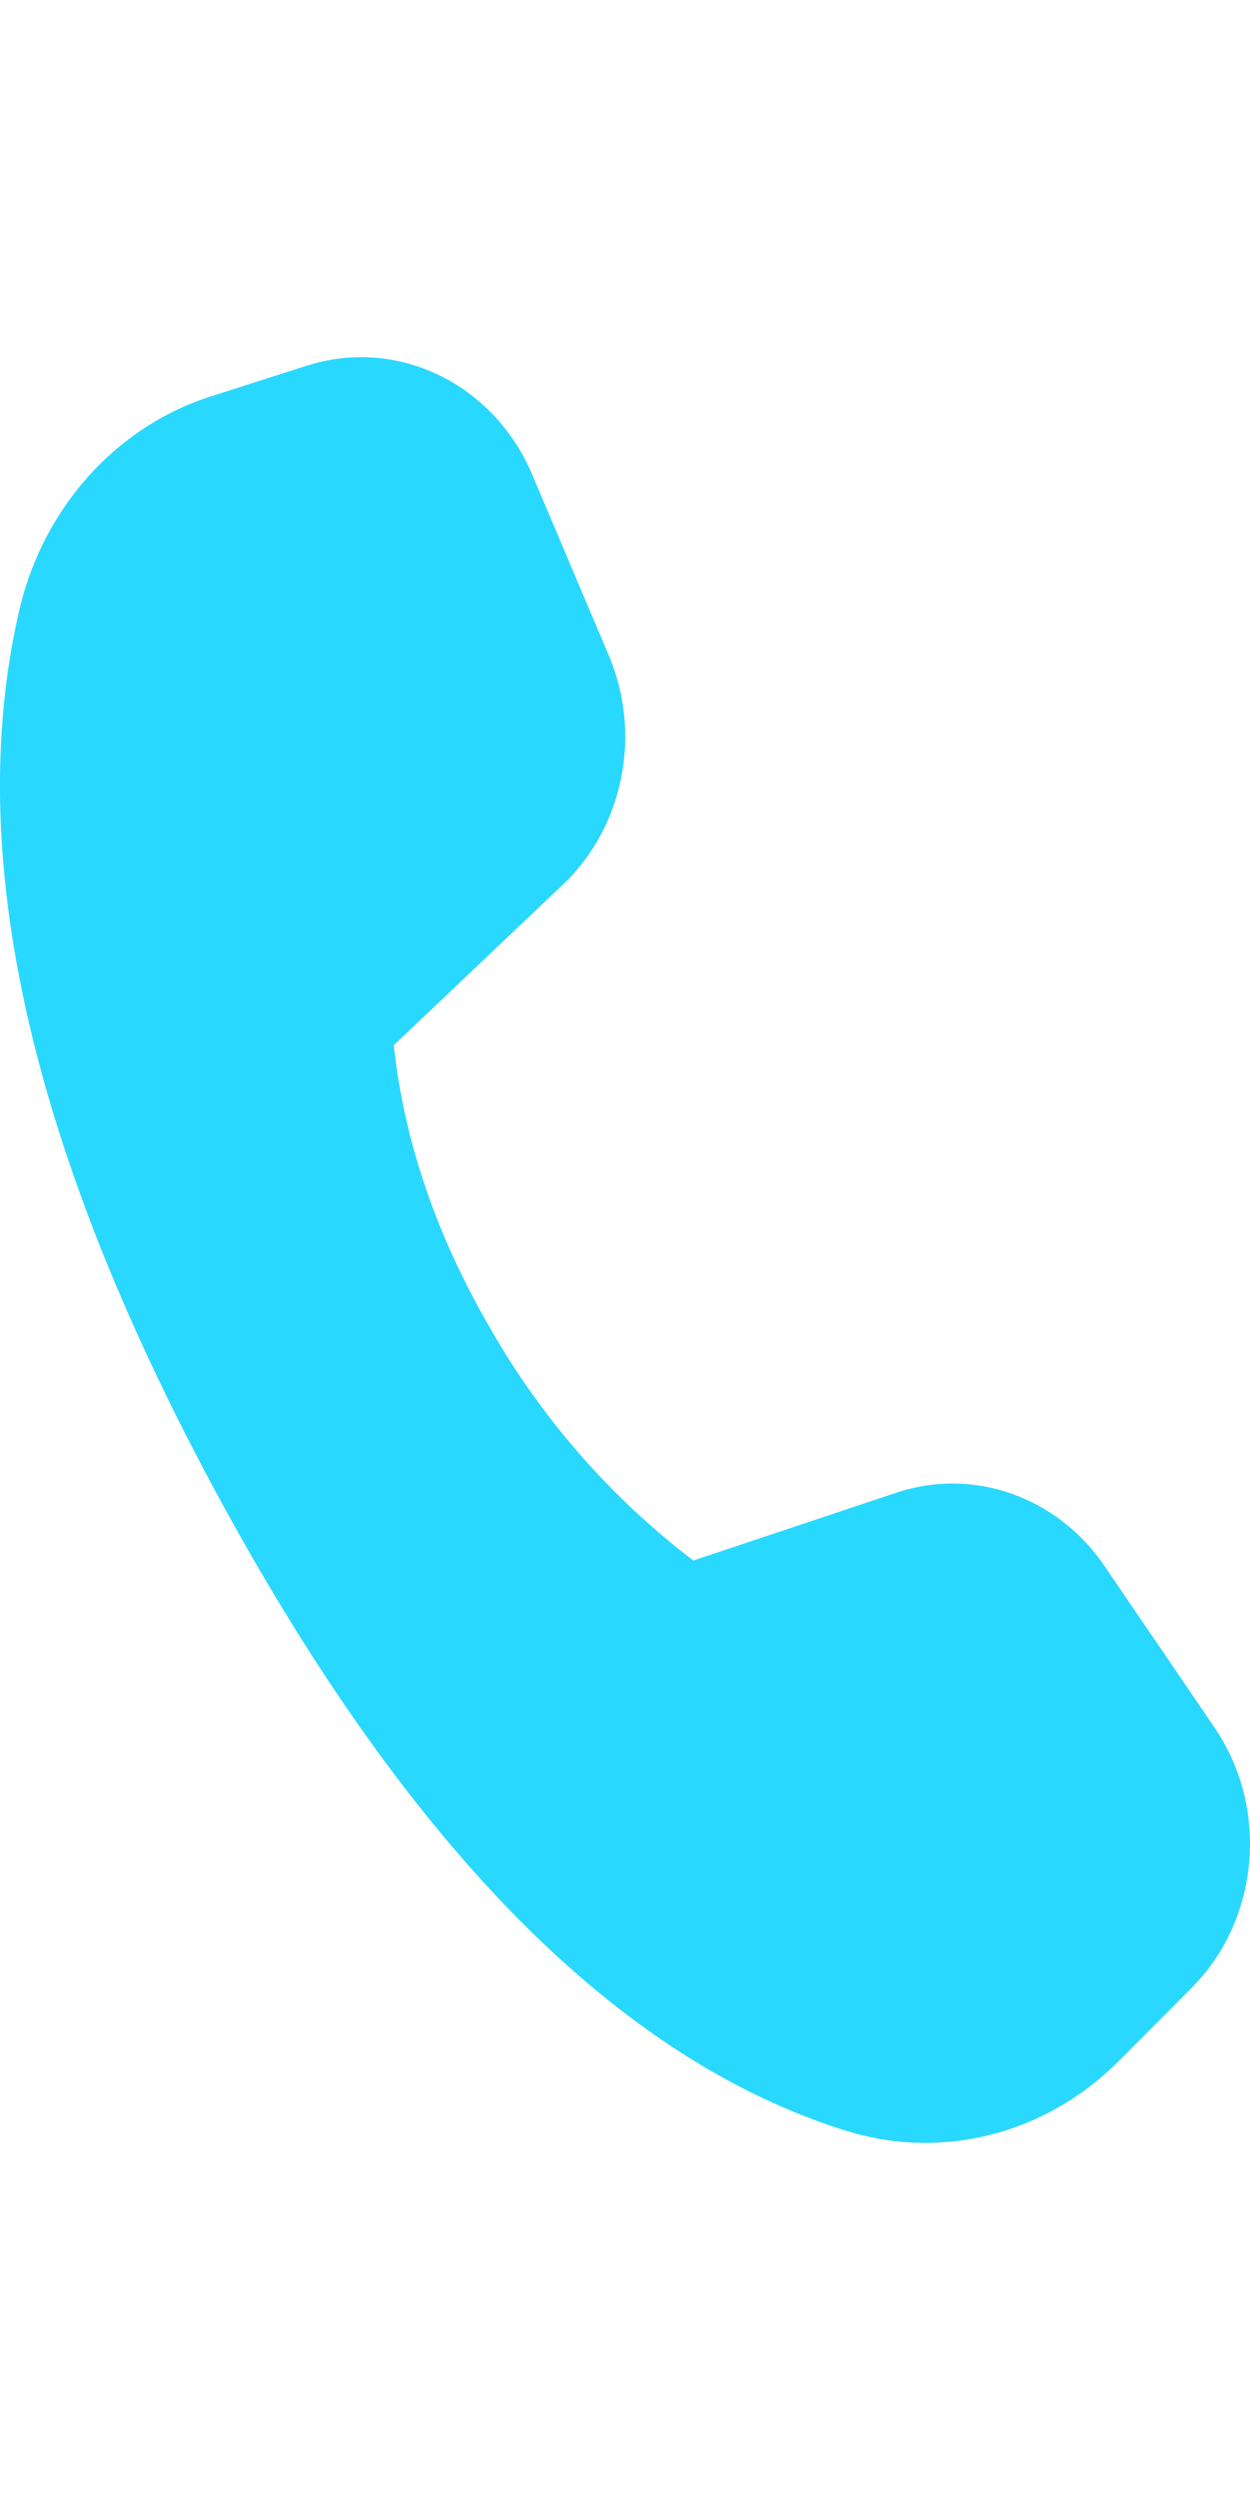 <svg width="14" height="28" viewBox="0 0 14 28" fill="none" xmlns="http://www.w3.org/2000/svg">
<g clip-path="url(#clip0_1743_203)">
<path d="M2.363 4.439L3.439 4.095C4.449 3.773 5.526 4.294 5.959 5.312L6.818 7.34C7.192 8.223 6.985 9.262 6.304 9.908L4.41 11.706C4.526 12.782 4.888 13.841 5.494 14.883C6.07 15.891 6.842 16.774 7.765 17.478L10.04 16.718C10.903 16.431 11.842 16.762 12.37 17.539L13.603 19.349C14.218 20.253 14.108 21.499 13.345 22.265L12.527 23.086C11.713 23.903 10.55 24.2 9.475 23.864C6.936 23.072 4.602 20.721 2.472 16.811C0.339 12.895 -0.414 9.571 0.214 6.843C0.478 5.695 1.295 4.78 2.363 4.439Z" fill="#29D8FF"/>
</g>
<defs>
<clipPath id="clip0_1743_203">
<rect width="14" height="28" fill="white"/>
</clipPath>
</defs>
</svg>
